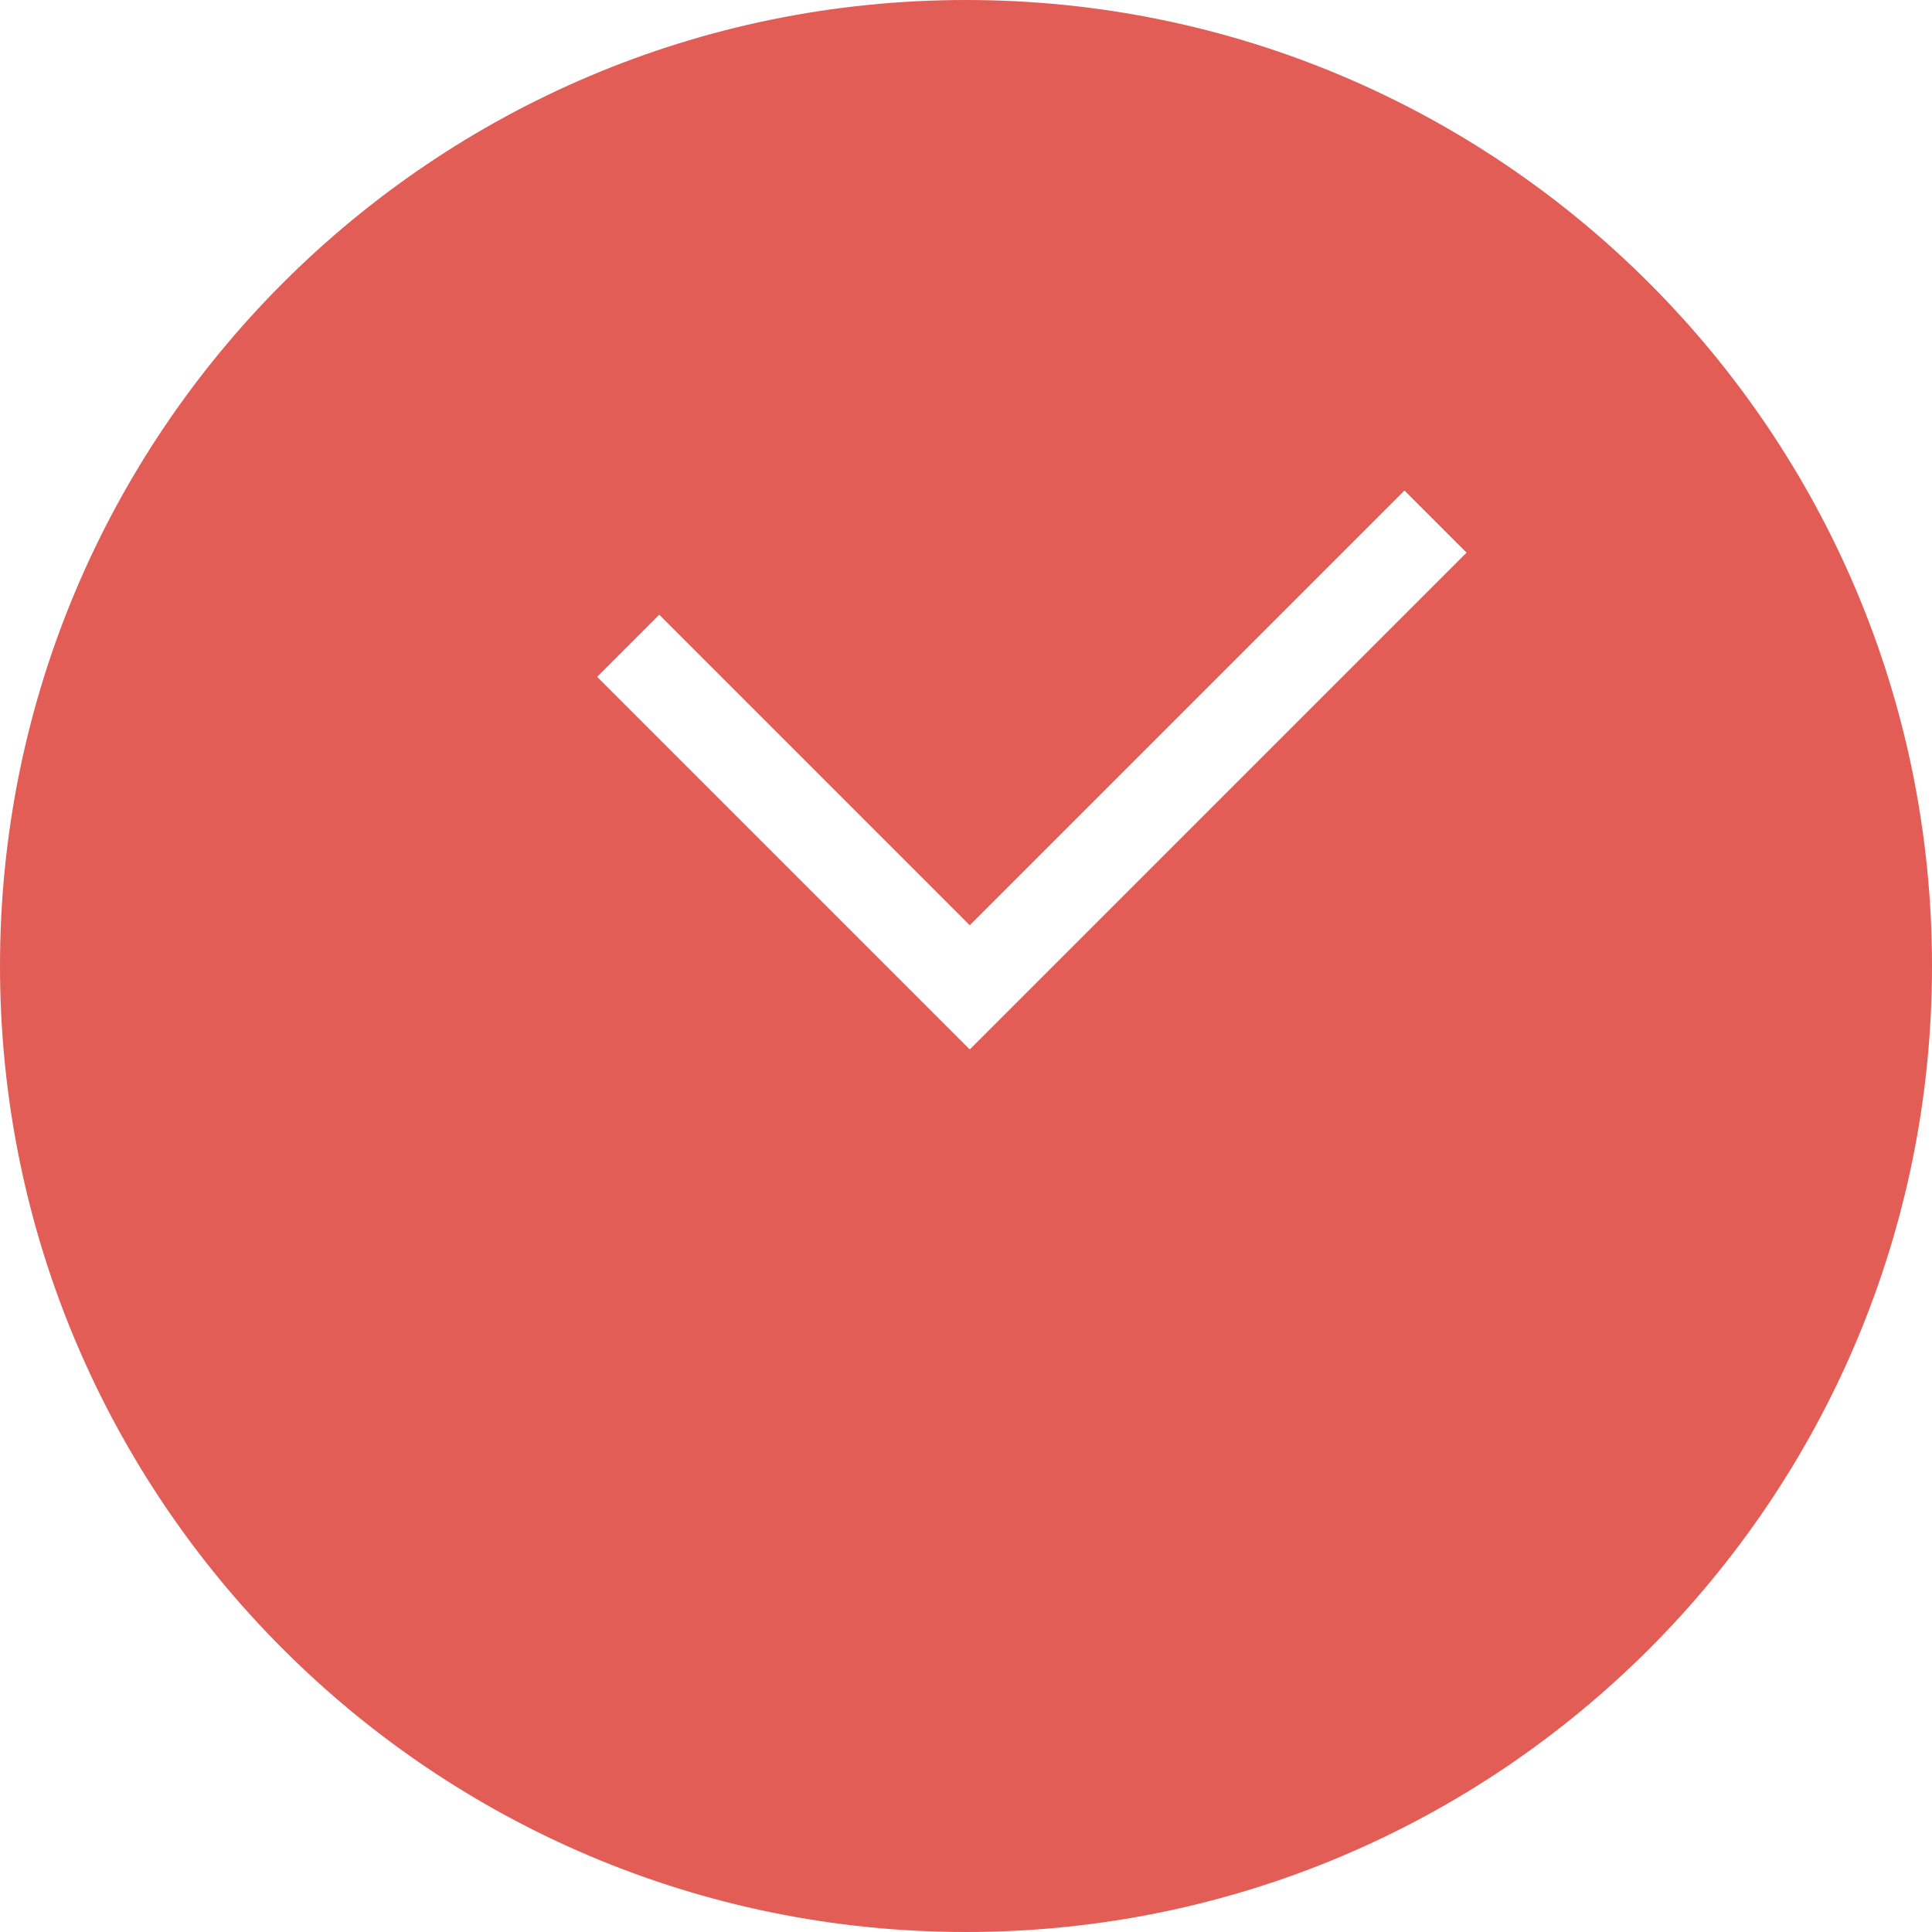 <?xml version="1.0" standalone="no"?><!DOCTYPE svg PUBLIC "-//W3C//DTD SVG 1.1//EN" "http://www.w3.org/Graphics/SVG/1.1/DTD/svg11.dtd"><svg t="1512961688719" class="icon" style="" viewBox="0 0 1024 1024" version="1.1" xmlns="http://www.w3.org/2000/svg" p-id="5311" xmlns:xlink="http://www.w3.org/1999/xlink" width="200" height="200"><defs><style type="text/css"></style></defs><path d="M1024 512c0-282.764-229.236-512-512-512S0 229.236 0 512s229.236 512 512 512 512-229.236 512-512zM349.417 325.818l164.585 164.585 230.4-230.4 32.908 32.908-263.308 263.308L316.509 358.726 349.417 325.818z" fill="#e25d55" p-id="5312"></path></svg>